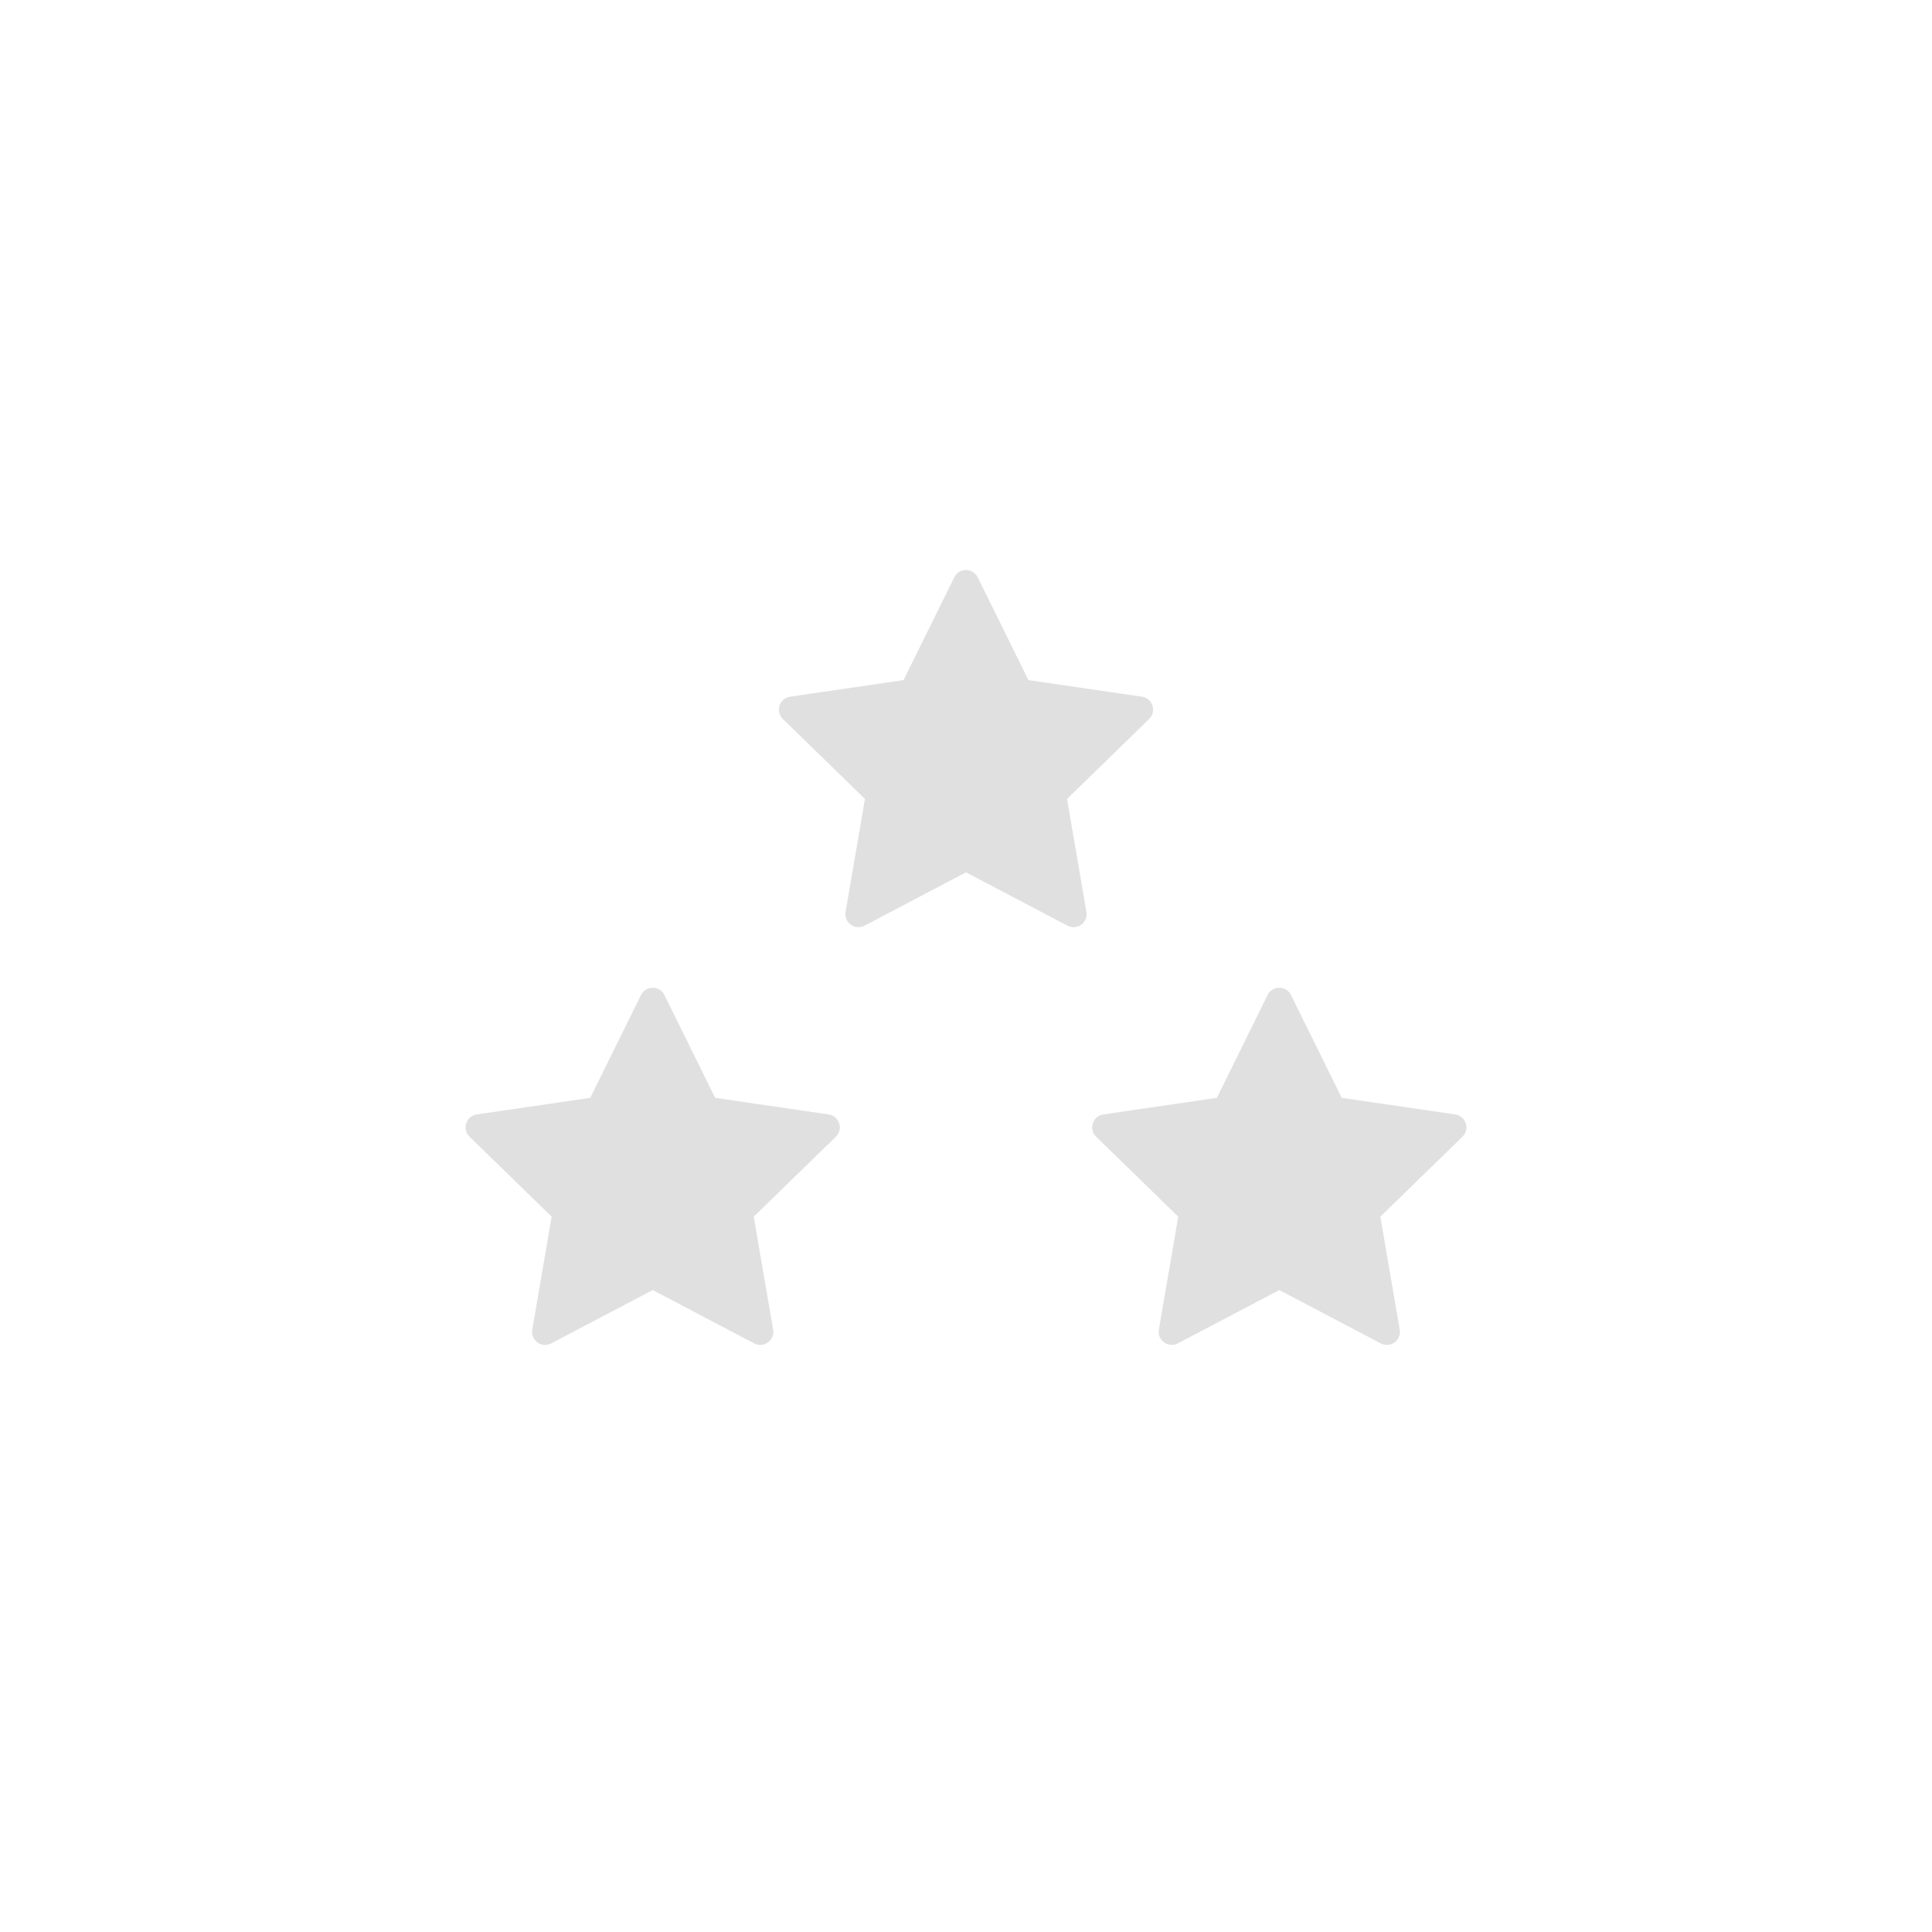 <svg width="74" height="74" viewBox="0 0 74 74" fill="none" xmlns="http://www.w3.org/2000/svg">
<g filter="url(#filter0_d)">
<circle cx="37" cy="37" r="32" fill="white"/>
</g>
<path d="M25 38.333L27.06 42.507L31.667 43.18L28.333 46.427L29.12 51.013L25 48.847L20.88 51.013L21.667 46.427L18.333 43.18L22.94 42.507L25 38.333Z" fill="#E0E0E0" stroke="#E0E0E0" stroke-linecap="round" stroke-linejoin="round"/>
<path d="M37 22.333L39.06 26.507L43.667 27.18L40.333 30.427L41.12 35.013L37 32.847L32.88 35.013L33.667 30.427L30.333 27.18L34.94 26.507L37 22.333Z" fill="#E0E0E0" stroke="#E0E0E0" stroke-linecap="round" stroke-linejoin="round"/>
<path d="M49 38.333L51.06 42.507L55.667 43.18L52.333 46.427L53.12 51.013L49 48.847L44.88 51.013L45.667 46.427L42.333 43.18L46.94 42.507L49 38.333Z" fill="#E0E0E0" stroke="#E0E0E0" stroke-linecap="round" stroke-linejoin="round"/>
<defs>
<filter id="filter0_d" x="0" y="0" width="74" height="74" filterUnits="userSpaceOnUse" color-interpolation-filters="sRGB">
<feFlood flood-opacity="0" result="BackgroundImageFix"/>
<feColorMatrix in="SourceAlpha" type="matrix" values="0 0 0 0 0 0 0 0 0 0 0 0 0 0 0 0 0 0 127 0"/>
<feOffset/>
<feGaussianBlur stdDeviation="2.5"/>
<feColorMatrix type="matrix" values="0 0 0 0 0 0 0 0 0 0 0 0 0 0 0 0 0 0 0.2 0"/>
<feBlend mode="normal" in2="BackgroundImageFix" result="effect1_dropShadow"/>
<feBlend mode="normal" in="SourceGraphic" in2="effect1_dropShadow" result="shape"/>
</filter>
</defs>
</svg>
